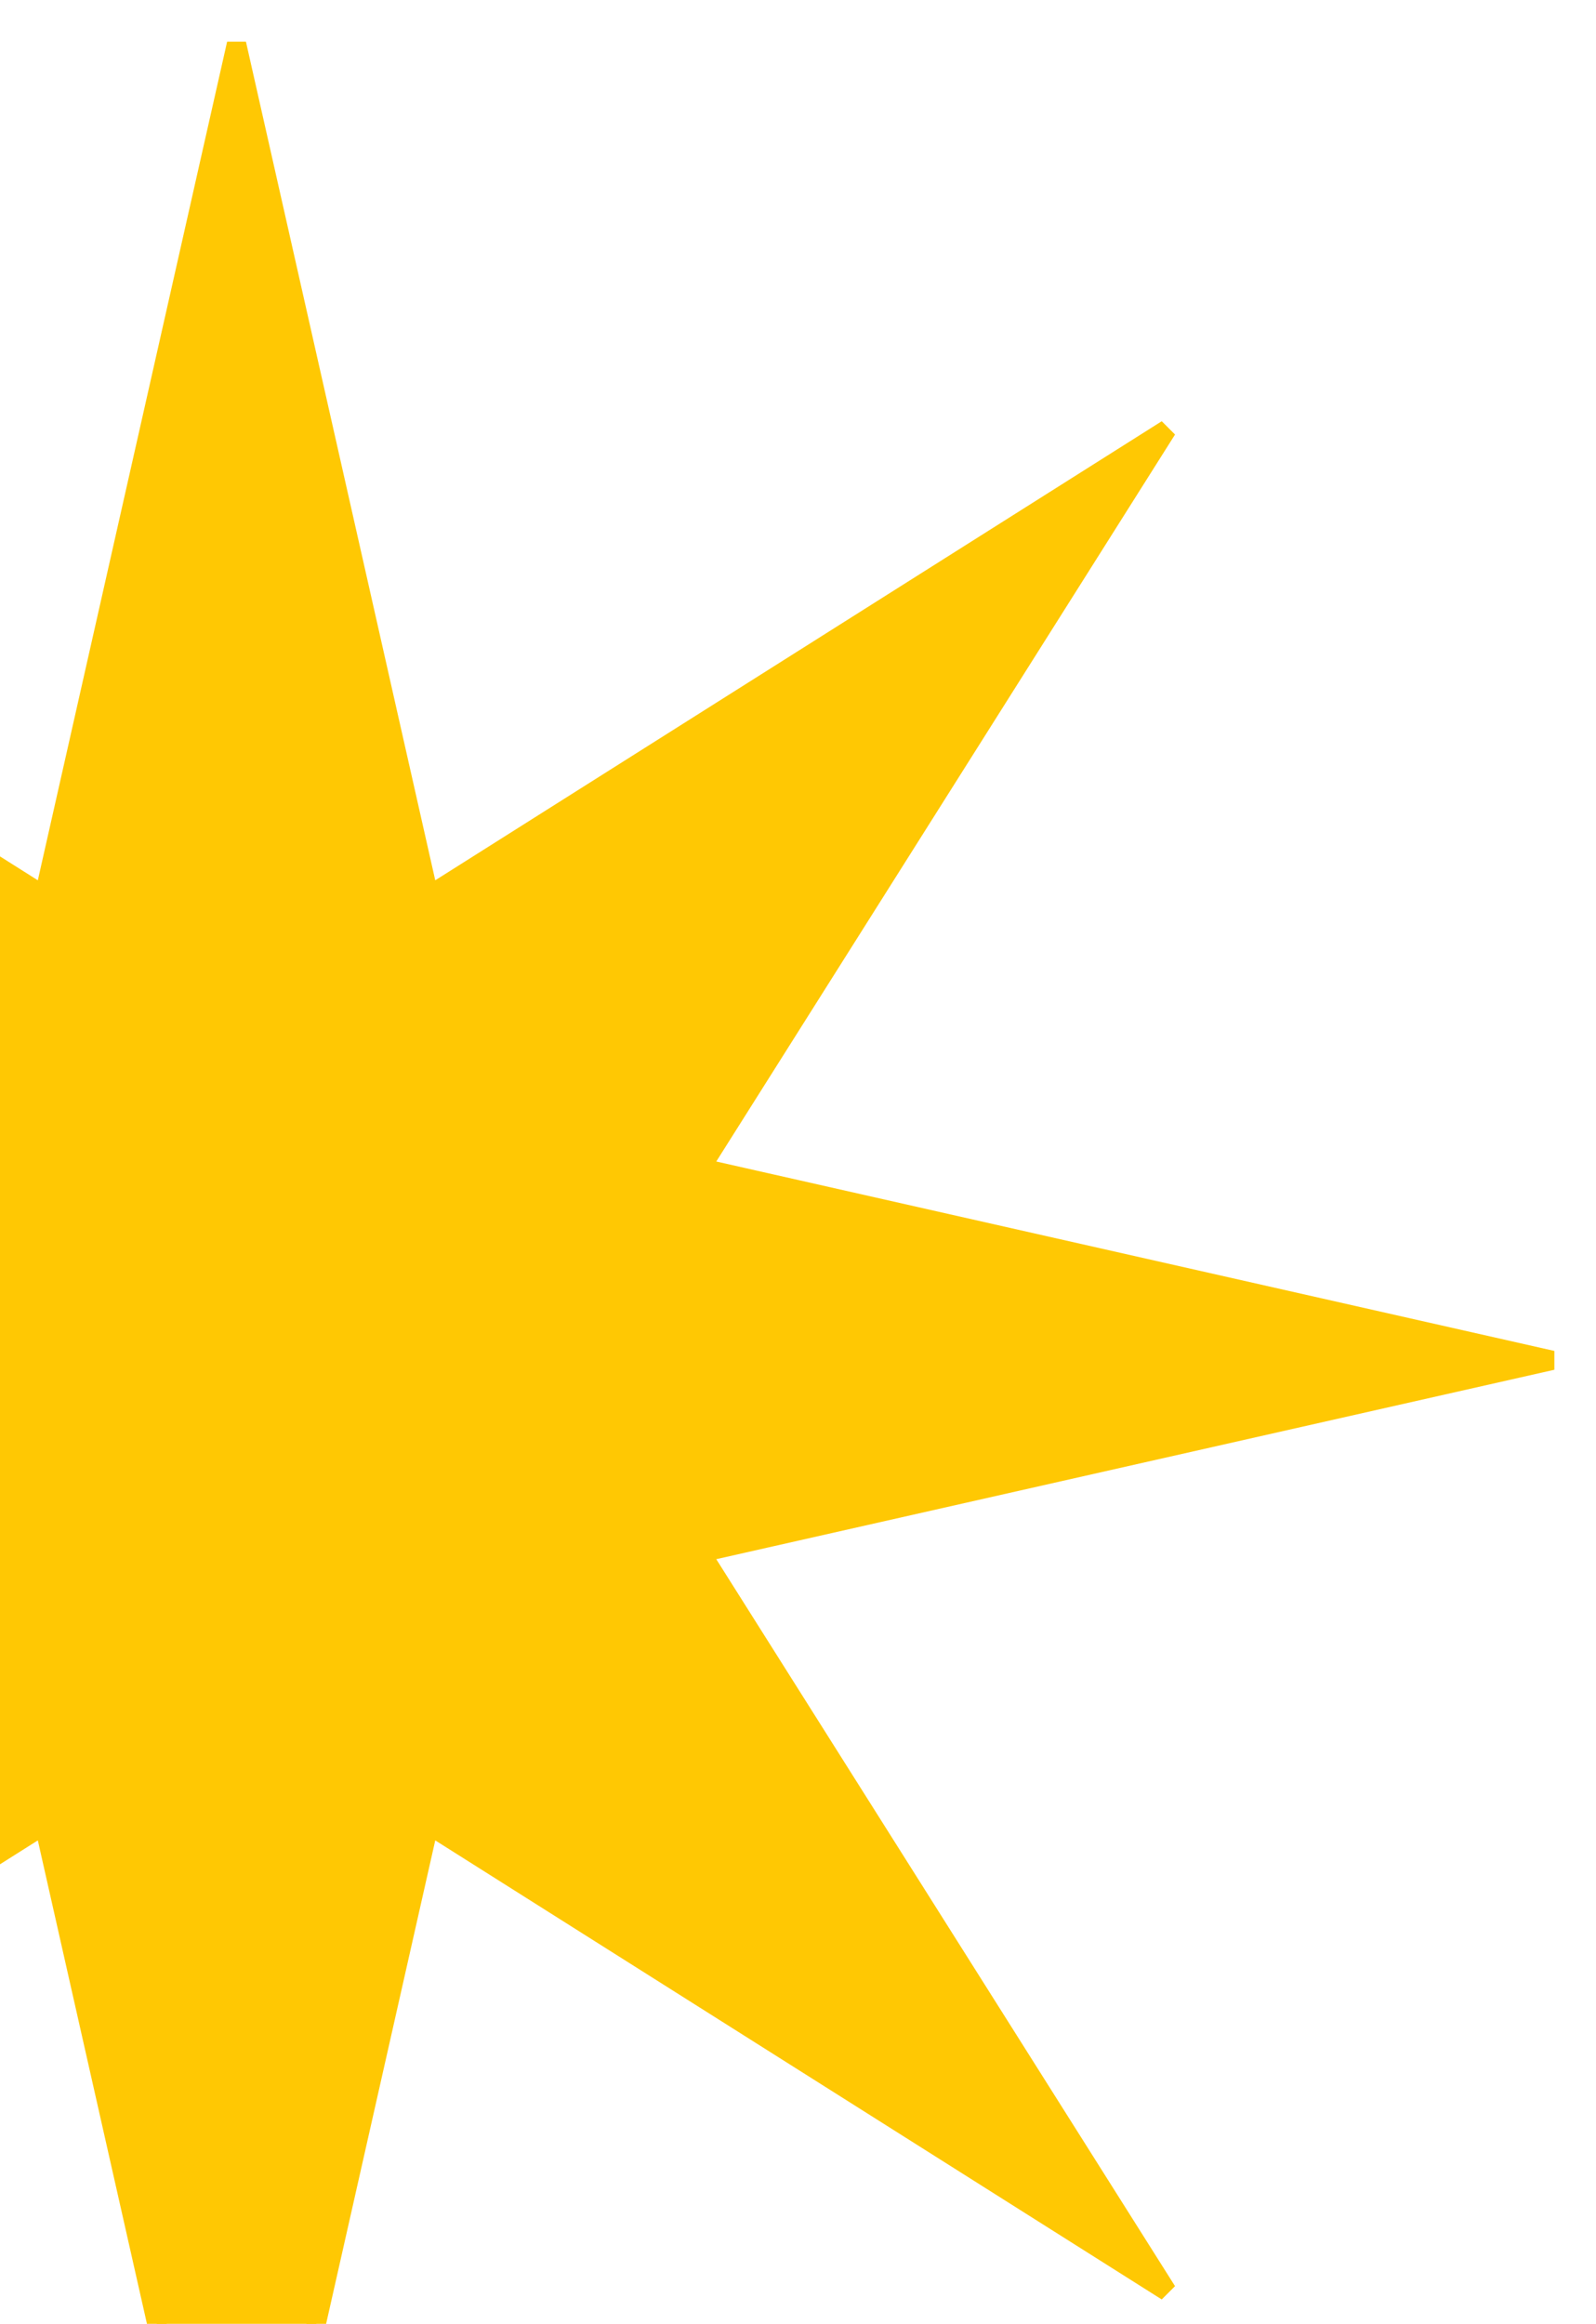 <svg width="334" height="486" viewBox="0 0 334 486" fill="none" xmlns="http://www.w3.org/2000/svg">
<path d="M89.118 184.547L89.747 187.334L92.163 185.809L244.196 89.804L148.191 241.837L146.666 244.253L149.453 244.882L324.842 284.5L149.453 324.118L146.666 324.747L148.191 327.163L244.196 479.196L92.163 383.191L89.747 381.666L89.118 384.453L49.5 559.842L9.882 384.453L9.253 381.666L6.837 383.191L-145.196 479.196L-49.191 327.163L-47.666 324.747L-50.453 324.118L-225.842 284.5L-50.453 244.882L-47.666 244.253L-49.191 241.837L-145.196 89.803L6.837 185.809L9.253 187.334L9.882 184.547L49.5 9.158L89.118 184.547Z" fill="#FFC803" stroke="#FFC803" stroke-width="4.035"/>
</svg>
